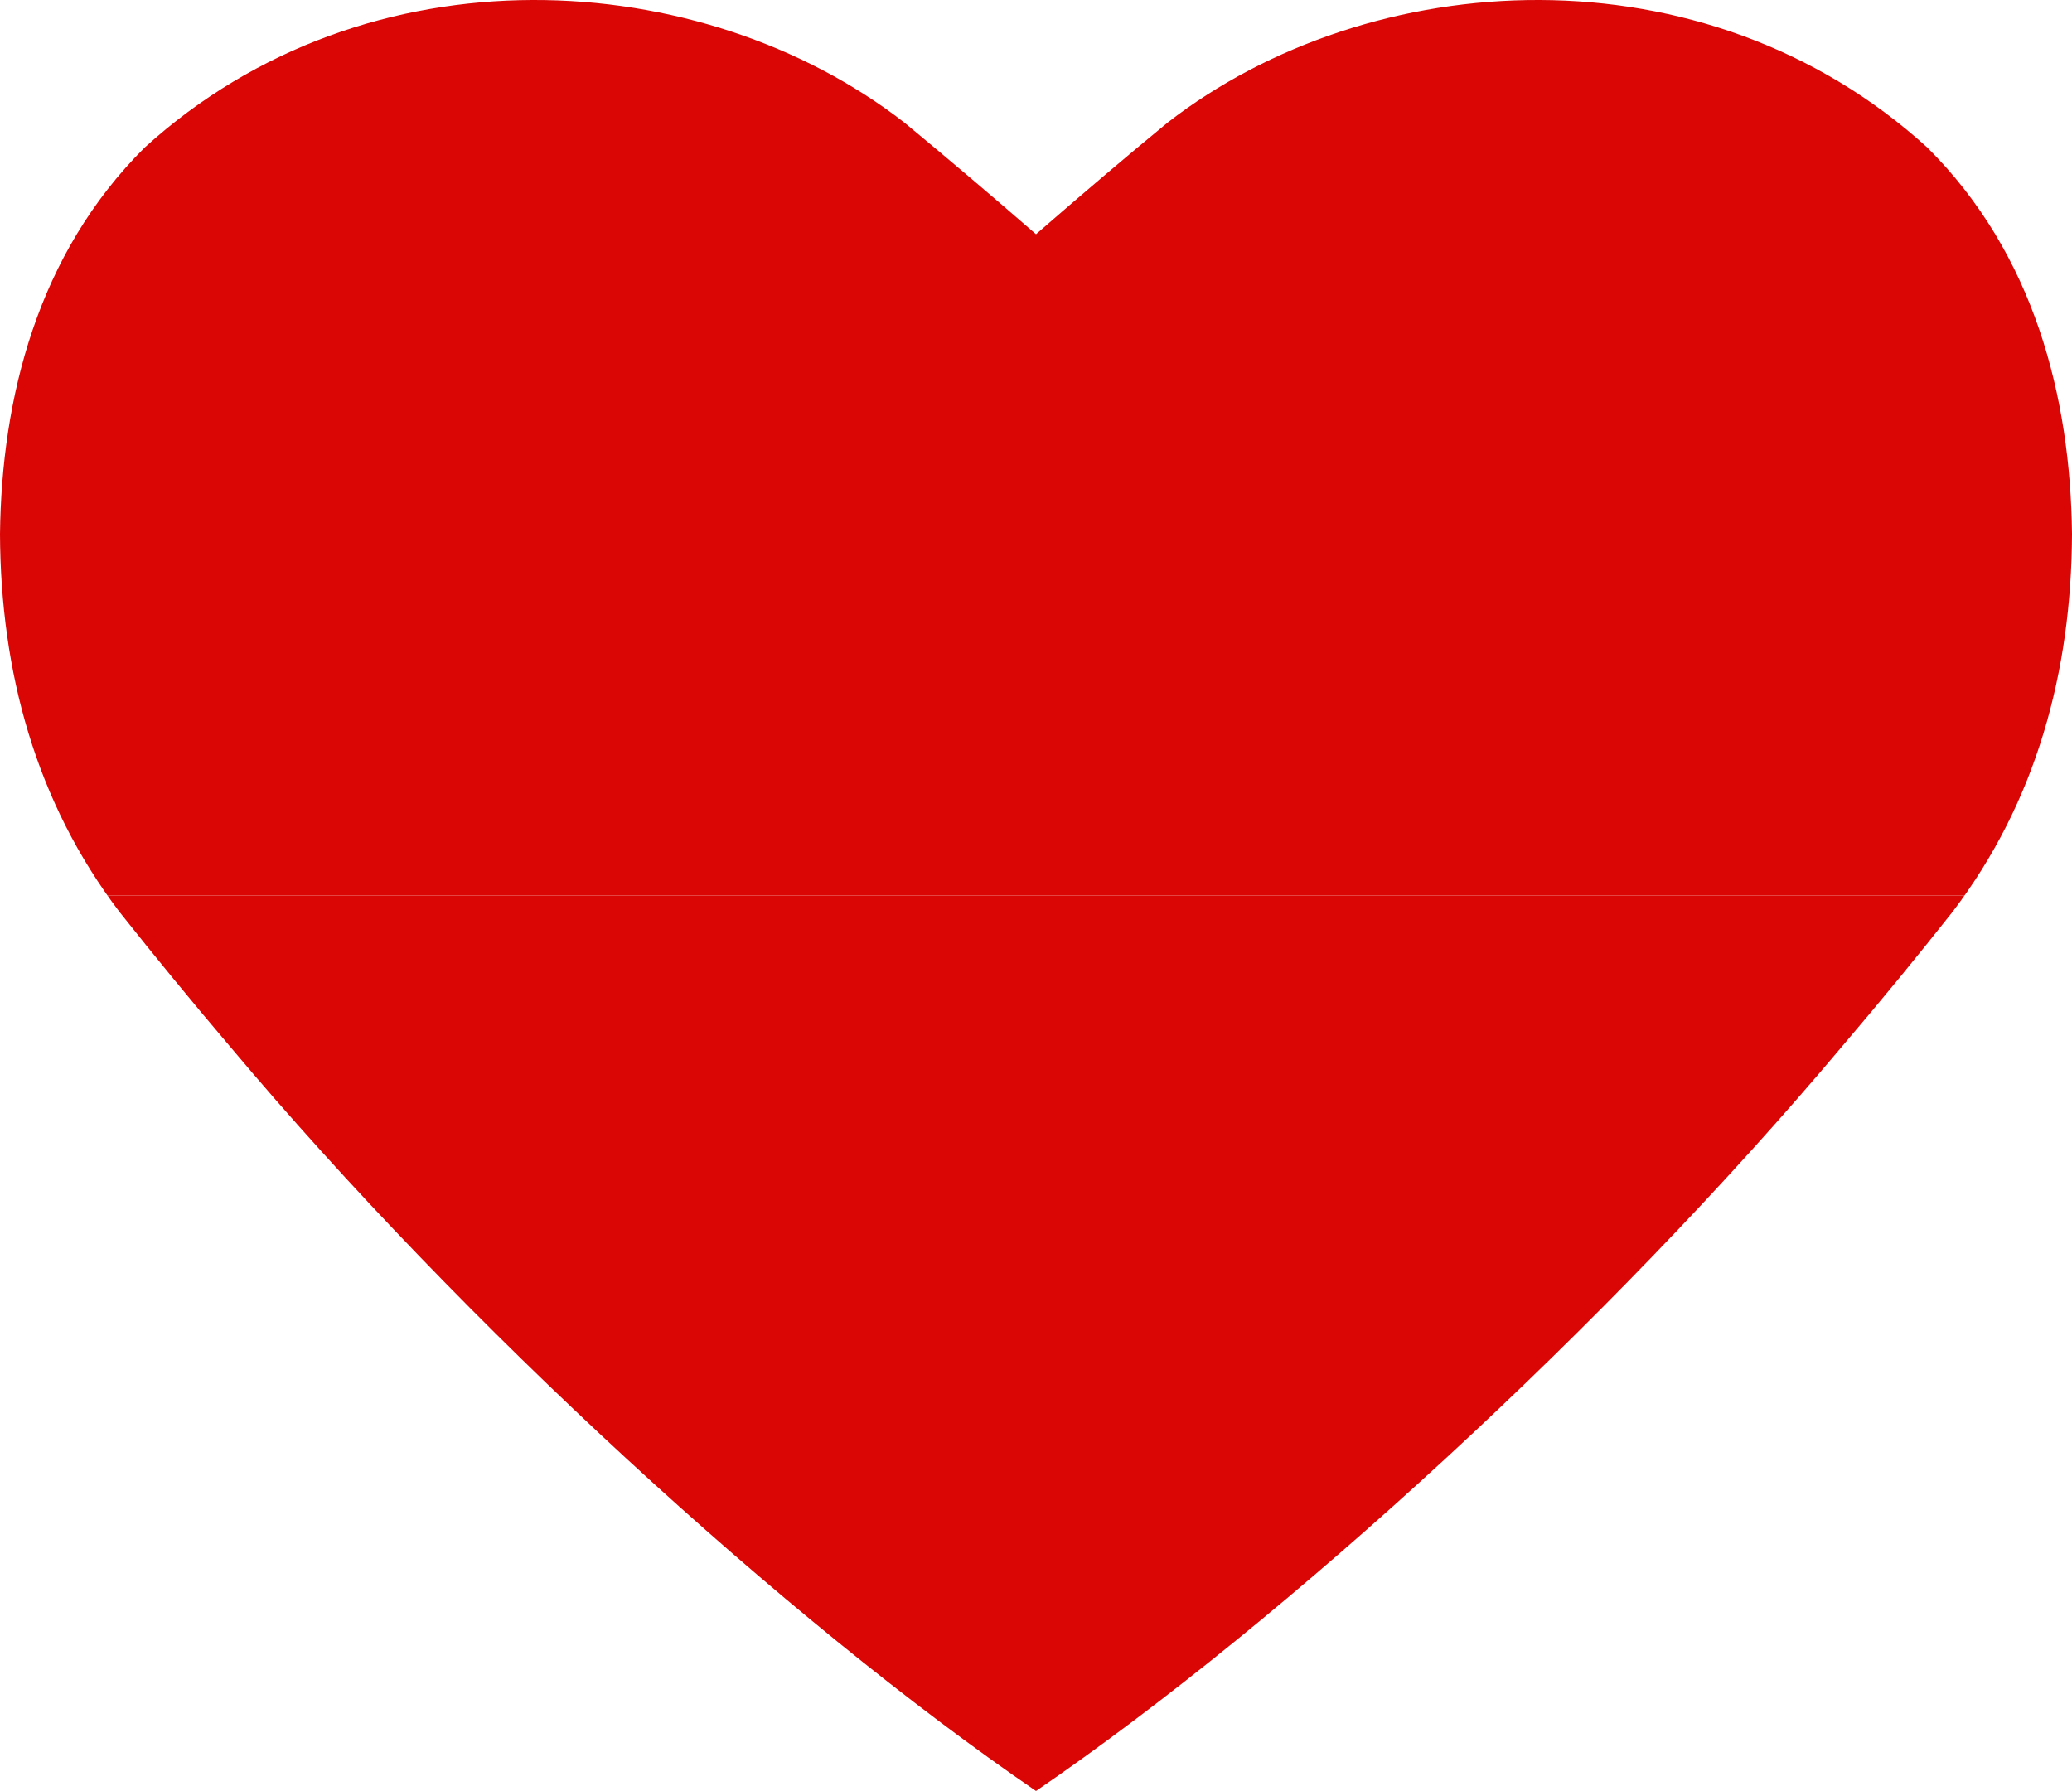 <svg xmlns="http://www.w3.org/2000/svg" viewBox="0 0 291.48 251.95"><defs><clipPath id="a"><path d="M271.13,20.76h0c-31.4-28.57-78.4-25.62-106.88-3.51-6,4.93-12.15,10.17-18.51,15.7-6.36-5.53-12.55-10.77-18.51-15.7C98.75-4.86,51.76-7.81,20.35,20.76h0C5.23,35.8.22,56,0,75.15c.09,19.34,5,37.62,16.82,53.15,4.88,6.15,10.07,12.5,15.56,18.95,32.73,39,78.13,80.61,113.36,104.7,35.23-24.09,80.63-65.72,113.36-104.7,5.5-6.45,10.69-12.79,15.56-18.95,11.83-15.53,16.73-33.81,16.82-53.15C291.27,56,286.25,35.8,271.13,20.76Z" fill="none"/></clipPath></defs><g clip-path="url(#a)"><rect width="291.48" height="125.97" fill="#da0606"/><rect y="125.97" width="291.48" height="125.97" fill="#da0606"/></g></svg>